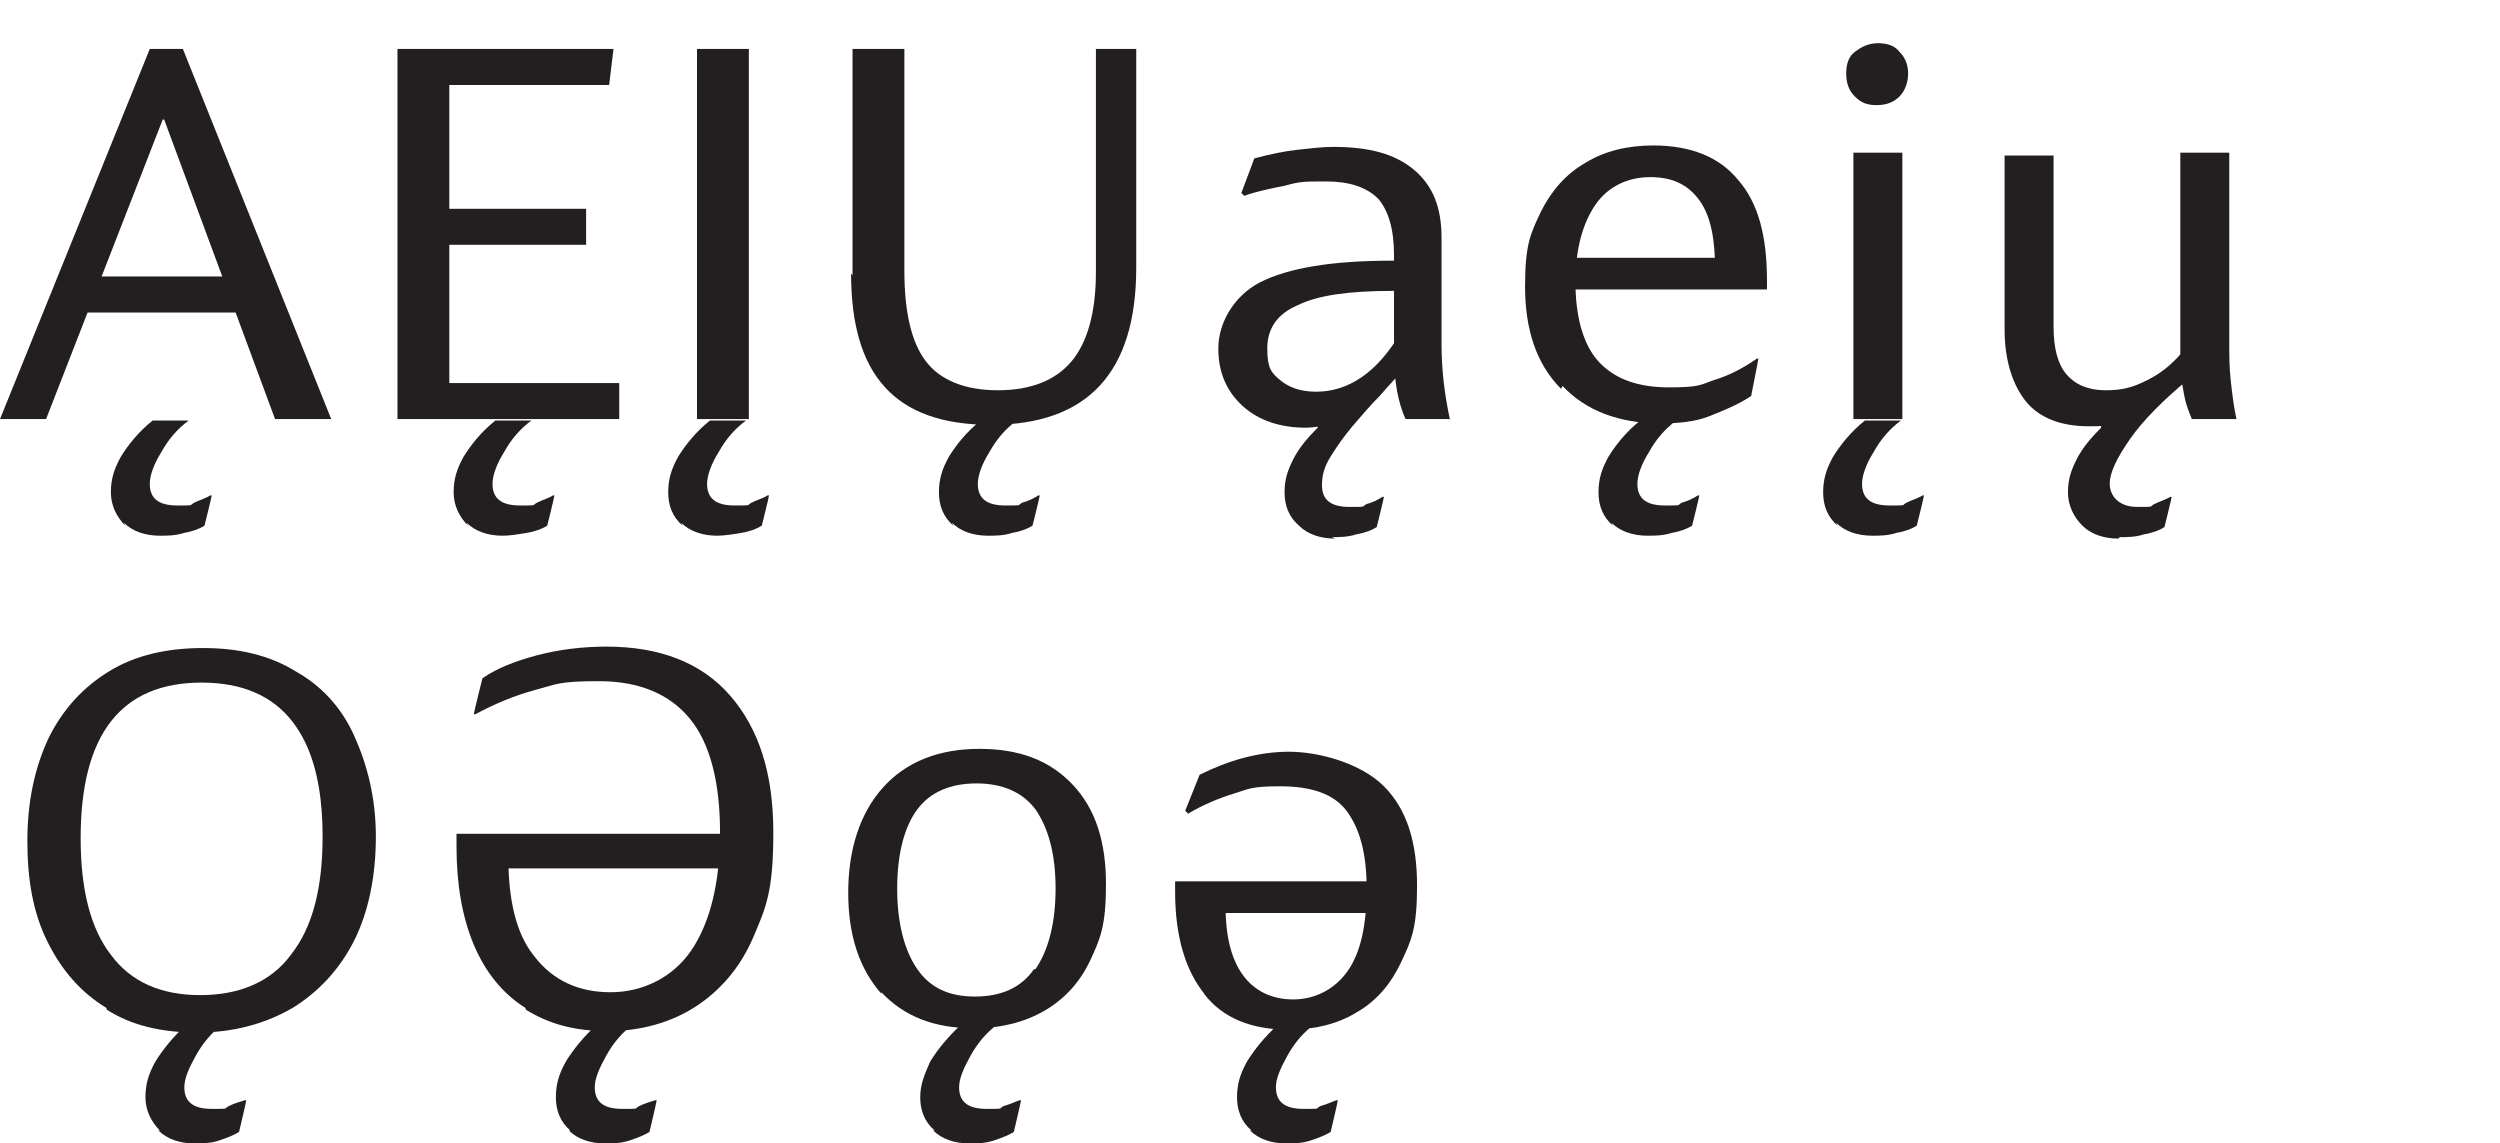 <?xml version="1.0" encoding="UTF-8"?>
<svg id="Layer_1" xmlns="http://www.w3.org/2000/svg" version="1.1" viewBox="0 0 173.6 79.4">
  <!-- Generator: Adobe Illustrator 29.3.1, SVG Export Plug-In . SVG Version: 2.1.0 Build 151)  -->
  <defs>
    <style>
      .st0 {
        fill: #231f20;
      }

      .st1 {
        fill: #fff;
      }
    </style>
  </defs>
  <rect class="st1" width="173.6" height="79.4"/>
  <g>
    <path class="st0" d="M10.4,3.4h2.3l10.3,25.7h-3.9l-7.7-20.8h-.1L3.2,29.1H0L10.4,3.4ZM6.4,19.2h9.5l.9,2.5H5.5l1-2.5ZM8.7,36.5c-.6-.6-1-1.4-1-2.3s.2-1.6.7-2.5c.5-.8,1.2-1.7,2.2-2.5h2.5c-.8.6-1.4,1.3-1.9,2.2-.5.8-.8,1.6-.8,2.2,0,1,.6,1.5,1.9,1.5s.8,0,1.2-.2.8-.3,1.1-.5h.1c0,.1-.5,2.1-.5,2.1-.3.2-.8.4-1.4.5-.6.2-1.2.2-1.7.2-1,0-1.9-.3-2.5-.9h0Z"/>
    <path class="st0" d="M27.6,3.4h15l-.3,2.5h-11.1v8.6h9.5v2.5h-9.5v9.6h11.8v2.5h-15.4V3.4h0ZM32.5,36.5c-.6-.6-1-1.4-1-2.3s.2-1.6.7-2.5c.5-.8,1.2-1.7,2.2-2.5h2.5c-.8.6-1.4,1.3-1.9,2.2-.5.8-.8,1.6-.8,2.2,0,1,.6,1.5,1.9,1.5s.8,0,1.2-.2.8-.3,1.1-.5h.1c0,.1-.5,2.1-.5,2.1-.3.2-.8.4-1.4.5s-1.2.2-1.7.2c-1,0-1.9-.3-2.5-.9h0Z"/>
    <path class="st0" d="M47.4,36.5c-.7-.6-1-1.4-1-2.3s.2-1.6.7-2.5c.5-.8,1.2-1.7,2.2-2.5h2.5c-.8.6-1.4,1.3-1.9,2.2-.5.8-.8,1.6-.8,2.2,0,1,.6,1.5,1.9,1.5s.8,0,1.2-.2.8-.3,1.1-.5h.1c0,.1-.5,2.1-.5,2.1-.3.2-.8.4-1.4.5s-1.2.2-1.7.2c-1,0-1.9-.3-2.5-.9h0ZM48.4,3.4h3.6v25.7h-3.6V3.4Z"/>
    <path class="st0" d="M59.2,19.1V3.4h3.6v15.4c0,2.9.5,5,1.5,6.3s2.7,2,5,2,4-.7,5.1-2,1.7-3.4,1.7-6.2V3.4h2.8v15.2c0,7.3-3.4,10.9-10.1,10.9s-9.7-3.5-9.7-10.5h0ZM66.2,36.5c-.7-.6-1-1.4-1-2.3s.2-1.6.7-2.5c.5-.8,1.2-1.7,2.2-2.5h2.5c-.8.6-1.4,1.3-1.9,2.2-.5.8-.8,1.6-.8,2.2,0,1,.6,1.5,1.9,1.5s.8,0,1.2-.2c.4-.1.8-.3,1.1-.5h.1c0,.1-.5,2.1-.5,2.1-.3.2-.8.4-1.4.5-.6.2-1.2.2-1.7.2-1,0-1.9-.3-2.5-.9h0Z"/>
    <path class="st0" d="M92.7,37.4c-1,0-1.9-.3-2.5-.9-.7-.6-1-1.4-1-2.3s.2-1.5.6-2.3c.4-.8,1-1.5,1.7-2.2v-.5l.8.3c-.6.1-1.2.2-1.6.2-1.8,0-3.3-.5-4.4-1.5s-1.7-2.3-1.7-4,1-3.6,2.9-4.6c2-1,5-1.5,9.2-1.5h.5v2.1h-.5c-3,0-5.2.3-6.6,1-1.4.6-2.1,1.6-2.1,3s.3,1.7.9,2.2,1.4.8,2.5.8c2.2,0,4.2-1.3,5.8-4v2.7c-.3.4-.8.9-1.4,1.6-.6.6-1.2,1.3-1.8,2-.6.7-1.1,1.4-1.6,2.2s-.6,1.4-.6,2c0,1,.6,1.5,1.9,1.5s.8,0,1.2-.2c.4-.1.8-.3,1.1-.5h.1c0,.1-.5,2.1-.5,2.1-.3.2-.8.4-1.4.5-.6.2-1.2.2-1.7.2h0ZM100.7,29.1h-3.1c-.5-1.1-.8-2.6-.8-4.5v-6.9c0-1.8-.4-3.1-1.1-3.9-.8-.8-2-1.2-3.6-1.2s-1.8,0-2.9.3c-1,.2-2,.4-2.8.7l-.2-.2.9-2.4c1.1-.3,2.1-.5,3-.6.9-.1,1.7-.2,2.5-.2,2.5,0,4.3.5,5.6,1.6,1.3,1.1,1.9,2.6,1.9,4.7v7.4c0,1.7.2,3.5.6,5.3h0Z"/>
    <path class="st0" d="M108.4,27c-1.7-1.7-2.5-4.1-2.5-7.1s.4-3.7,1.1-5.2c.7-1.4,1.7-2.6,3.1-3.4,1.3-.8,2.9-1.2,4.7-1.2,2.6,0,4.6.8,5.9,2.4,1.4,1.6,2,3.9,2,7v.4c0,0,0,.1,0,.2h-13.8v-2.2h11.2l-1,.9c0-2.2-.3-3.8-1.1-4.9-.8-1.1-1.9-1.6-3.4-1.6s-2.9.6-3.8,1.9c-.9,1.3-1.4,3.1-1.4,5.4s.5,4.3,1.6,5.5c1.1,1.2,2.7,1.8,4.9,1.8s2.2-.2,3.1-.5c1-.3,2-.8,3-1.5h.1c0,.1-.5,2.6-.5,2.6-.9.6-1.9,1-2.9,1.4s-2.2.5-3.4.5c-2.9,0-5.2-.9-6.8-2.6h0ZM112,36.5c-.7-.6-1-1.4-1-2.3s.2-1.6.7-2.5c.5-.8,1.2-1.7,2.2-2.5h2.5c-.8.6-1.4,1.3-1.9,2.2-.5.8-.8,1.6-.8,2.2,0,1,.6,1.5,1.9,1.5s.8,0,1.2-.2c.4-.1.8-.3,1.1-.5h.1c0,.1-.5,2.1-.5,2.1-.3.2-.8.4-1.4.5-.6.2-1.2.2-1.7.2-1,0-1.9-.3-2.5-.9h0Z"/>
    <path class="st0" d="M127.6,36.5c-.7-.6-1-1.4-1-2.3s.2-1.6.7-2.5c.5-.8,1.2-1.7,2.2-2.5h2.5c-.8.6-1.4,1.3-1.9,2.2-.5.8-.8,1.6-.8,2.2,0,1,.6,1.5,1.9,1.5s.8,0,1.2-.2.8-.3,1.1-.5h.1c0,.1-.5,2.1-.5,2.1-.3.2-.8.4-1.4.5-.6.2-1.2.2-1.7.2-1,0-1.9-.3-2.5-.9h0ZM128.8,6.7c-.4-.4-.6-.9-.6-1.6s.2-1.2.6-1.5.9-.6,1.6-.6,1.2.2,1.5.6c.4.4.6.9.6,1.5s-.2,1.2-.6,1.6-.9.6-1.6.6-1.1-.2-1.5-.6h0ZM128.7,10.6h3.4v18.5h-3.4V10.6Z"/>
    <path class="st0" d="M147.1,37.4c-1,0-1.9-.3-2.5-.9-.6-.6-1-1.4-1-2.3s.2-1.5.6-2.3,1-1.5,1.7-2.2v-.5l1,.2c-.5.2-1.1.2-1.9.2-1.9,0-3.4-.6-4.3-1.7s-1.5-2.8-1.5-5v-12.1h3.4v11.9c0,1.5.3,2.6.9,3.3.6.7,1.5,1.1,2.7,1.1s1.9-.2,2.9-.7,1.7-1.1,2.4-1.9l.5,1.8c-1.8,1.5-3.2,2.9-4.1,4.2s-1.4,2.3-1.4,3.1.6,1.6,1.9,1.6.8,0,1.2-.2.8-.3,1.1-.5h.1c0,.1-.5,2.1-.5,2.1-.3.2-.8.4-1.4.5-.6.2-1.2.2-1.7.2h0ZM155.3,29.1h-3.1c-.2-.5-.4-1-.5-1.5-.1-.5-.2-1.1-.3-1.8v-1.1c0,0,0-14.1,0-14.1h3.4v13.2c0,.8,0,1.7.1,2.6.1.9.2,1.8.4,2.7h0Z"/>
    <path class="st0" d="M7.4,70c-1.8-1.1-3.1-2.6-4.1-4.6-1-2-1.4-4.3-1.4-7s.5-5.1,1.5-7.2c1-2,2.4-3.5,4.2-4.6,1.8-1.1,4-1.6,6.5-1.6s4.6.5,6.4,1.6c1.8,1,3.2,2.5,4.1,4.5s1.5,4.3,1.5,7-.5,5.2-1.5,7.2c-1,2-2.5,3.6-4.3,4.7-1.9,1.1-4.1,1.7-6.6,1.7s-4.6-.5-6.3-1.6ZM20.2,66.3c1.5-1.9,2.2-4.6,2.2-8.2s-.7-6.2-2.1-8-3.5-2.7-6.3-2.7-4.9.9-6.3,2.7c-1.4,1.8-2.1,4.5-2.1,8.1s.7,6.3,2.1,8.1c1.4,1.9,3.5,2.8,6.2,2.8s4.9-.9,6.3-2.8h0ZM11.1,78.5c-.6-.6-1-1.4-1-2.3s.2-1.6.7-2.5c.5-.8,1.2-1.7,2.2-2.6h2.5c-.8.6-1.4,1.3-1.9,2.2s-.8,1.6-.8,2.2c0,1,.6,1.5,1.9,1.5s.8,0,1.2-.2.8-.3,1.1-.4h.1c0,.1-.5,2.2-.5,2.2-.3.2-.8.4-1.4.6-.6.2-1.2.2-1.7.2-1,0-1.9-.3-2.5-.9h0Z"/>
    <path class="st0" d="M36.5,70c-1.6-1-2.8-2.5-3.6-4.4-.8-1.9-1.2-4.2-1.2-6.8v-.6c0,0,0-.2,0-.3h18.9v2.4h-16.2l.9-.8c0,2.9.5,5.3,1.8,6.9,1.3,1.7,3.1,2.5,5.3,2.5s4.3-1,5.6-2.9c1.3-1.9,2-4.7,2-8.2s-.7-6.2-2.1-7.9-3.5-2.6-6.3-2.6-2.9.2-4.4.6c-1.5.4-2.9,1-4.2,1.7h-.1c0-.1.6-2.5.6-2.5,1-.7,2.3-1.2,3.8-1.6s3.2-.6,4.8-.6c3.7,0,6.6,1.1,8.6,3.4s3,5.4,3,9.5-.5,5.2-1.4,7.3c-.9,2.1-2.3,3.7-4,4.8-1.7,1.1-3.8,1.7-6.1,1.7s-4.1-.5-5.7-1.5h0ZM39.6,78.5c-.7-.6-1-1.4-1-2.3s.2-1.6.7-2.5c.5-.8,1.2-1.7,2.2-2.6h2.5c-.8.6-1.4,1.3-1.9,2.2s-.8,1.6-.8,2.2c0,1,.6,1.5,1.9,1.5s.8,0,1.2-.2.8-.3,1.1-.4h.1c0,.1-.5,2.2-.5,2.2-.3.2-.8.4-1.4.6s-1.2.2-1.7.2c-1,0-1.9-.3-2.5-.9h0Z"/>
    <path class="st0" d="M61.2,69c-1.5-1.7-2.3-4-2.3-7s.8-5.5,2.4-7.3c1.6-1.8,3.9-2.7,6.7-2.7s4.9.8,6.5,2.5c1.6,1.7,2.3,4,2.3,6.9s-.4,3.8-1.1,5.3-1.8,2.7-3.2,3.5-3,1.2-4.9,1.2c-2.7,0-4.8-.8-6.4-2.5h0ZM71.9,67.3c.9-1.3,1.4-3.2,1.4-5.6s-.5-4.2-1.4-5.5c-.9-1.2-2.3-1.8-4.1-1.8s-3.2.6-4.1,1.8c-.9,1.2-1.4,3.1-1.4,5.5s.5,4.3,1.4,5.6c.9,1.3,2.2,1.9,4,1.9s3.2-.6,4.1-1.9h0ZM64.9,78.5c-.7-.6-1-1.4-1-2.3s.3-1.6.7-2.5c.5-.8,1.2-1.7,2.2-2.6h2.5c-.8.6-1.4,1.3-1.9,2.2s-.8,1.6-.8,2.2c0,1,.6,1.5,1.9,1.5s.8,0,1.2-.2c.4-.1.8-.3,1.1-.4h.1c0,.1-.5,2.2-.5,2.2-.3.2-.8.4-1.4.6-.6.2-1.2.2-1.7.2-1,0-1.9-.3-2.5-.9h0Z"/>
    <path class="st0" d="M83.7,69.1c-1.4-1.7-2.1-4.1-2.1-7.2v-.5c0,0,0-.1,0-.2h14v2.2h-11.5l1-.5c0,2.1.4,3.7,1.2,4.8s2,1.7,3.5,1.7,2.9-.7,3.8-2,1.3-3.2,1.3-5.7-.5-4.2-1.4-5.4-2.5-1.7-4.6-1.7-2.2.2-3.2.5-2.2.8-3.2,1.4l-.2-.2,1-2.5c2-1,4.1-1.6,6.2-1.6s5,.8,6.6,2.4c1.6,1.6,2.3,3.9,2.3,6.9s-.4,3.8-1.1,5.3c-.7,1.5-1.7,2.7-3.1,3.5-1.3.8-2.9,1.2-4.7,1.2-2.6,0-4.6-.8-5.9-2.5h0ZM86.9,78.5c-.7-.6-1-1.4-1-2.3s.2-1.6.7-2.5c.5-.8,1.2-1.7,2.2-2.6h2.5c-.8.6-1.4,1.3-1.9,2.2s-.8,1.6-.8,2.2c0,1,.6,1.5,1.9,1.5s.8,0,1.2-.2c.4-.1.8-.3,1.1-.4h.1c0,.1-.5,2.2-.5,2.2-.3.2-.8.4-1.4.6-.6.2-1.2.2-1.7.2-1,0-1.9-.3-2.5-.9h0Z"/>
  </g>
</svg>